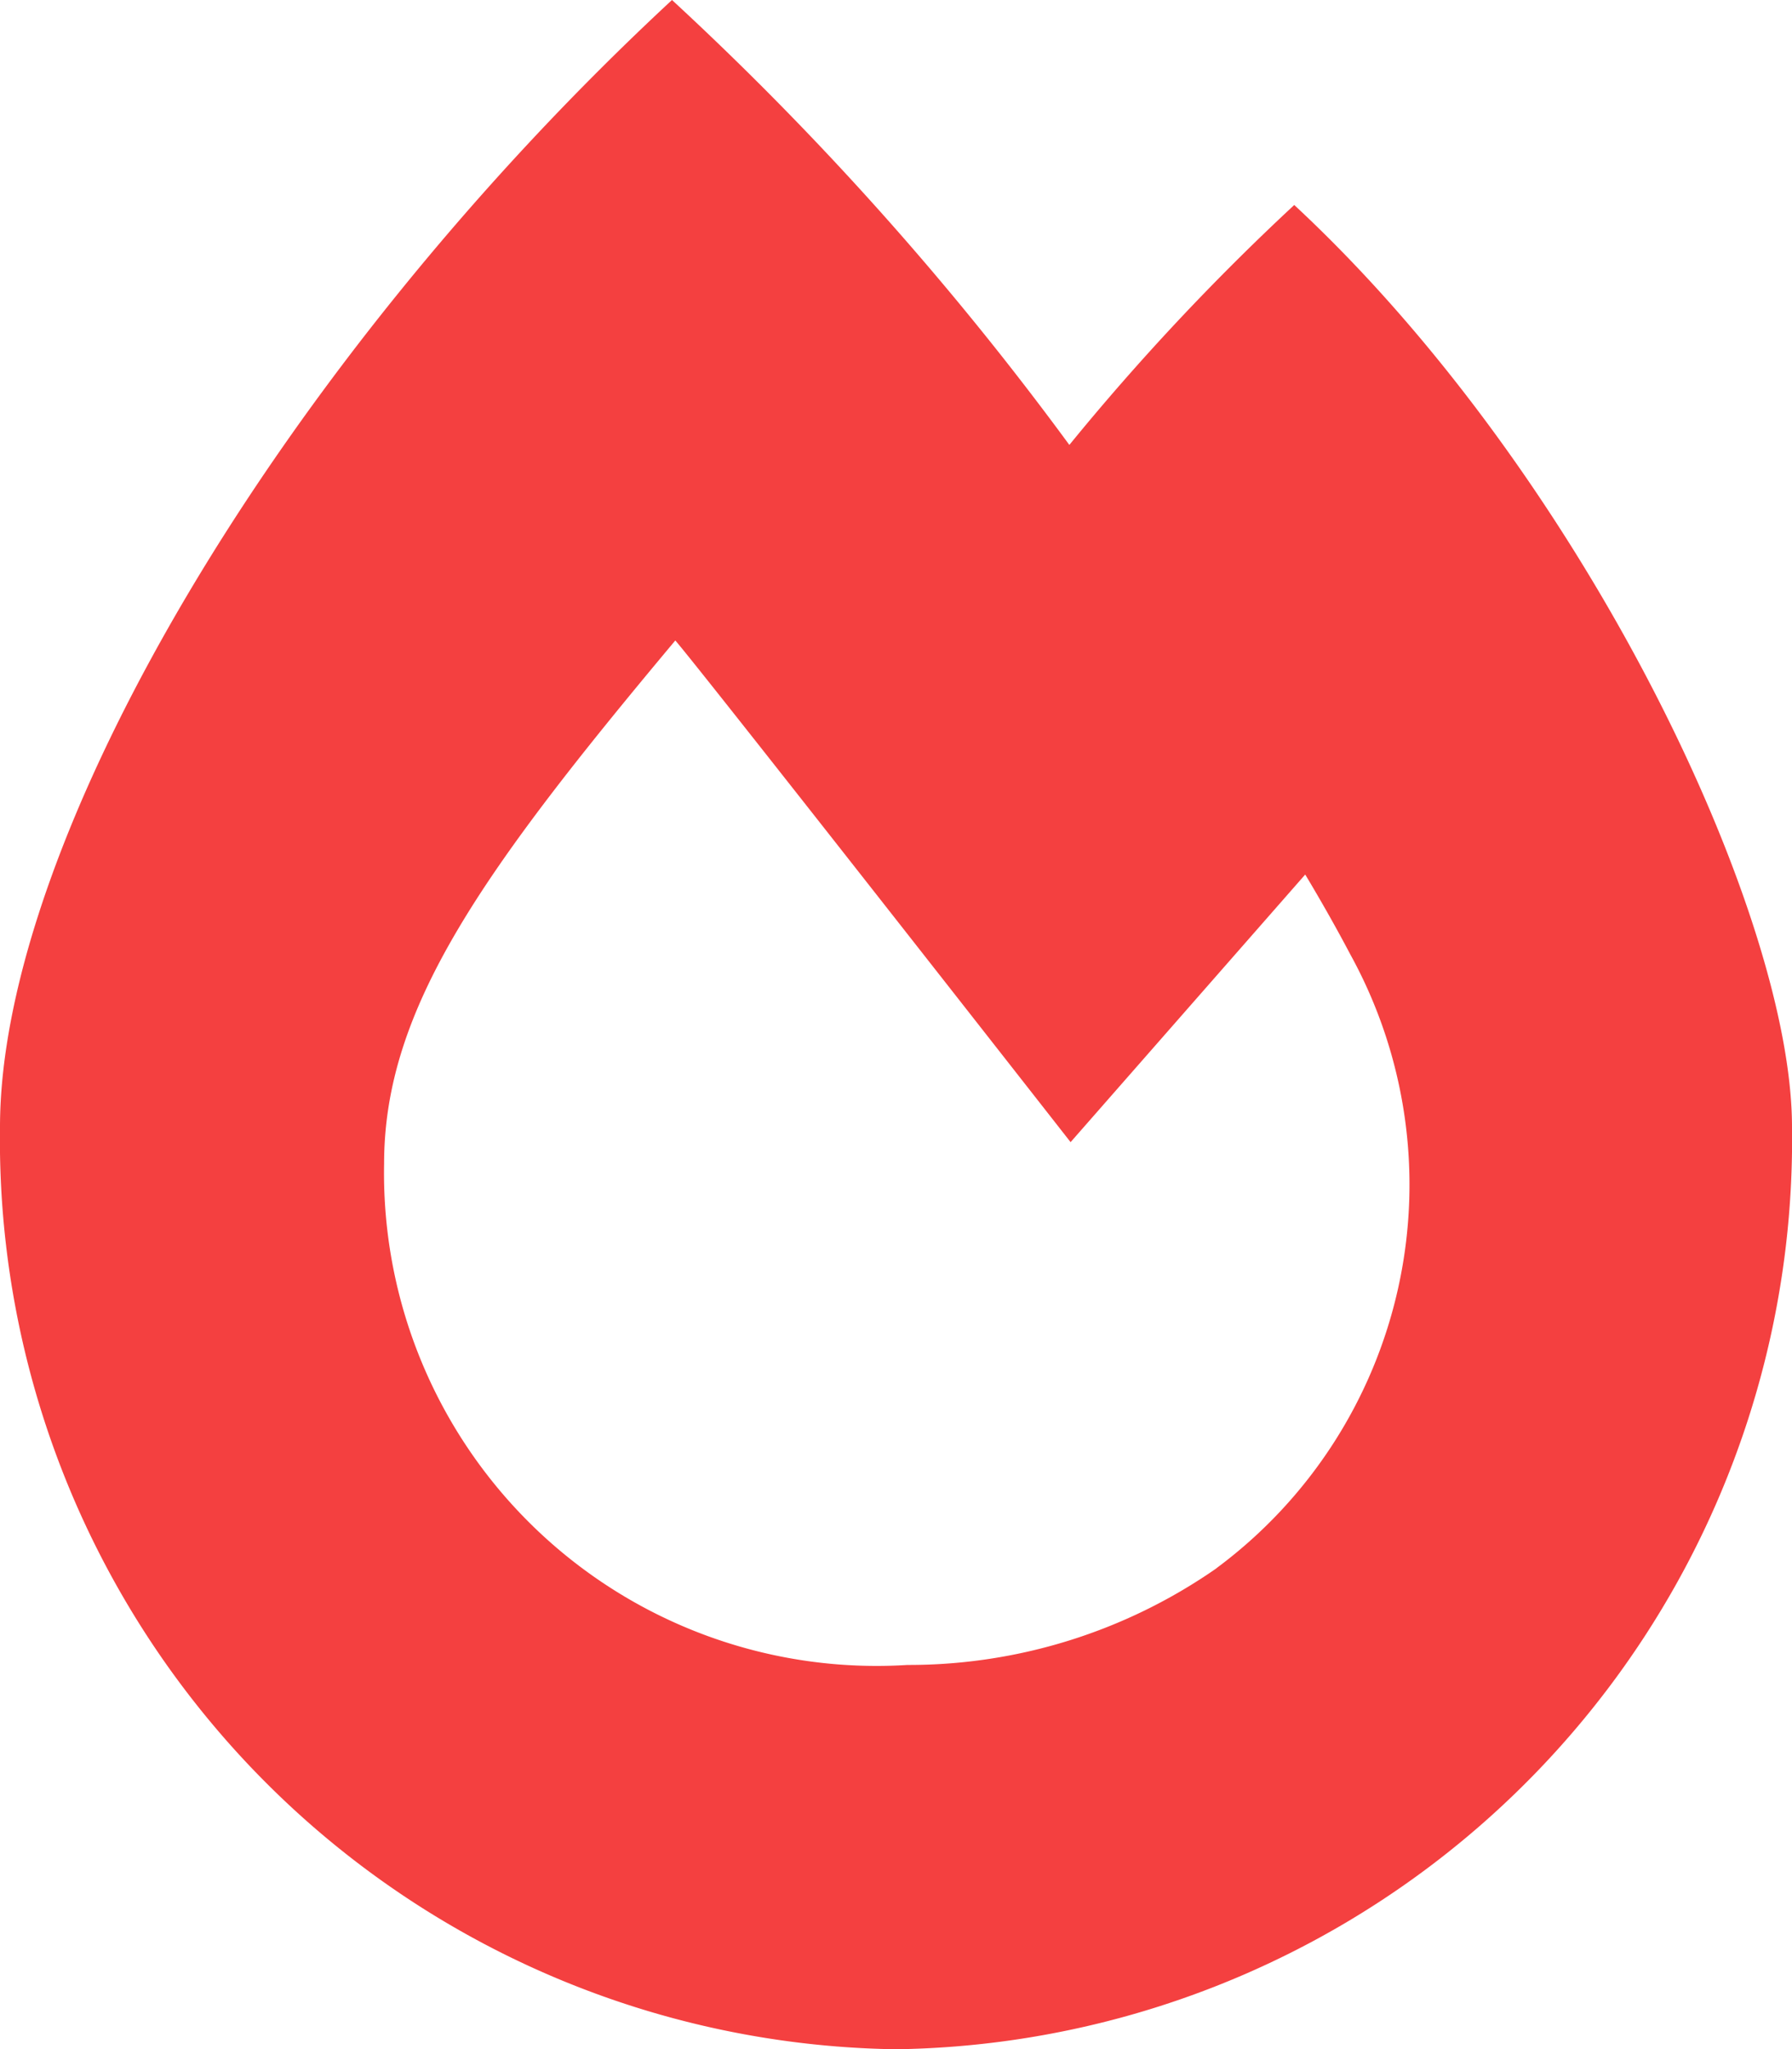 <svg xmlns="http://www.w3.org/2000/svg" width="12.984" height="14.839" viewBox="0 0 12.984 14.839">
  <path id="Icon_awesome-fire-alt" data-name="Icon awesome-fire-alt" d="M9.378,1.484A17.314,17.314,0,0,0,7.748,3.222,22.487,22.487,0,0,0,4.869,0C2.021,2.642,0,6.085,0,8.162a6.587,6.587,0,0,0,6.492,6.678,6.587,6.587,0,0,0,6.492-6.678c0-1.544-1.507-4.728-3.607-6.678Zm-.564,9.873a3.9,3.9,0,0,1-2.238.7,3.569,3.569,0,0,1-3.793-3.63c0-1.119.7-2.105,2.11-3.789.2.231,2.864,3.633,2.864,3.633l1.7-1.938c.12.2.229.393.327.579A3.457,3.457,0,0,1,8.813,11.357Z" fill="#f44040"/>
</svg>
